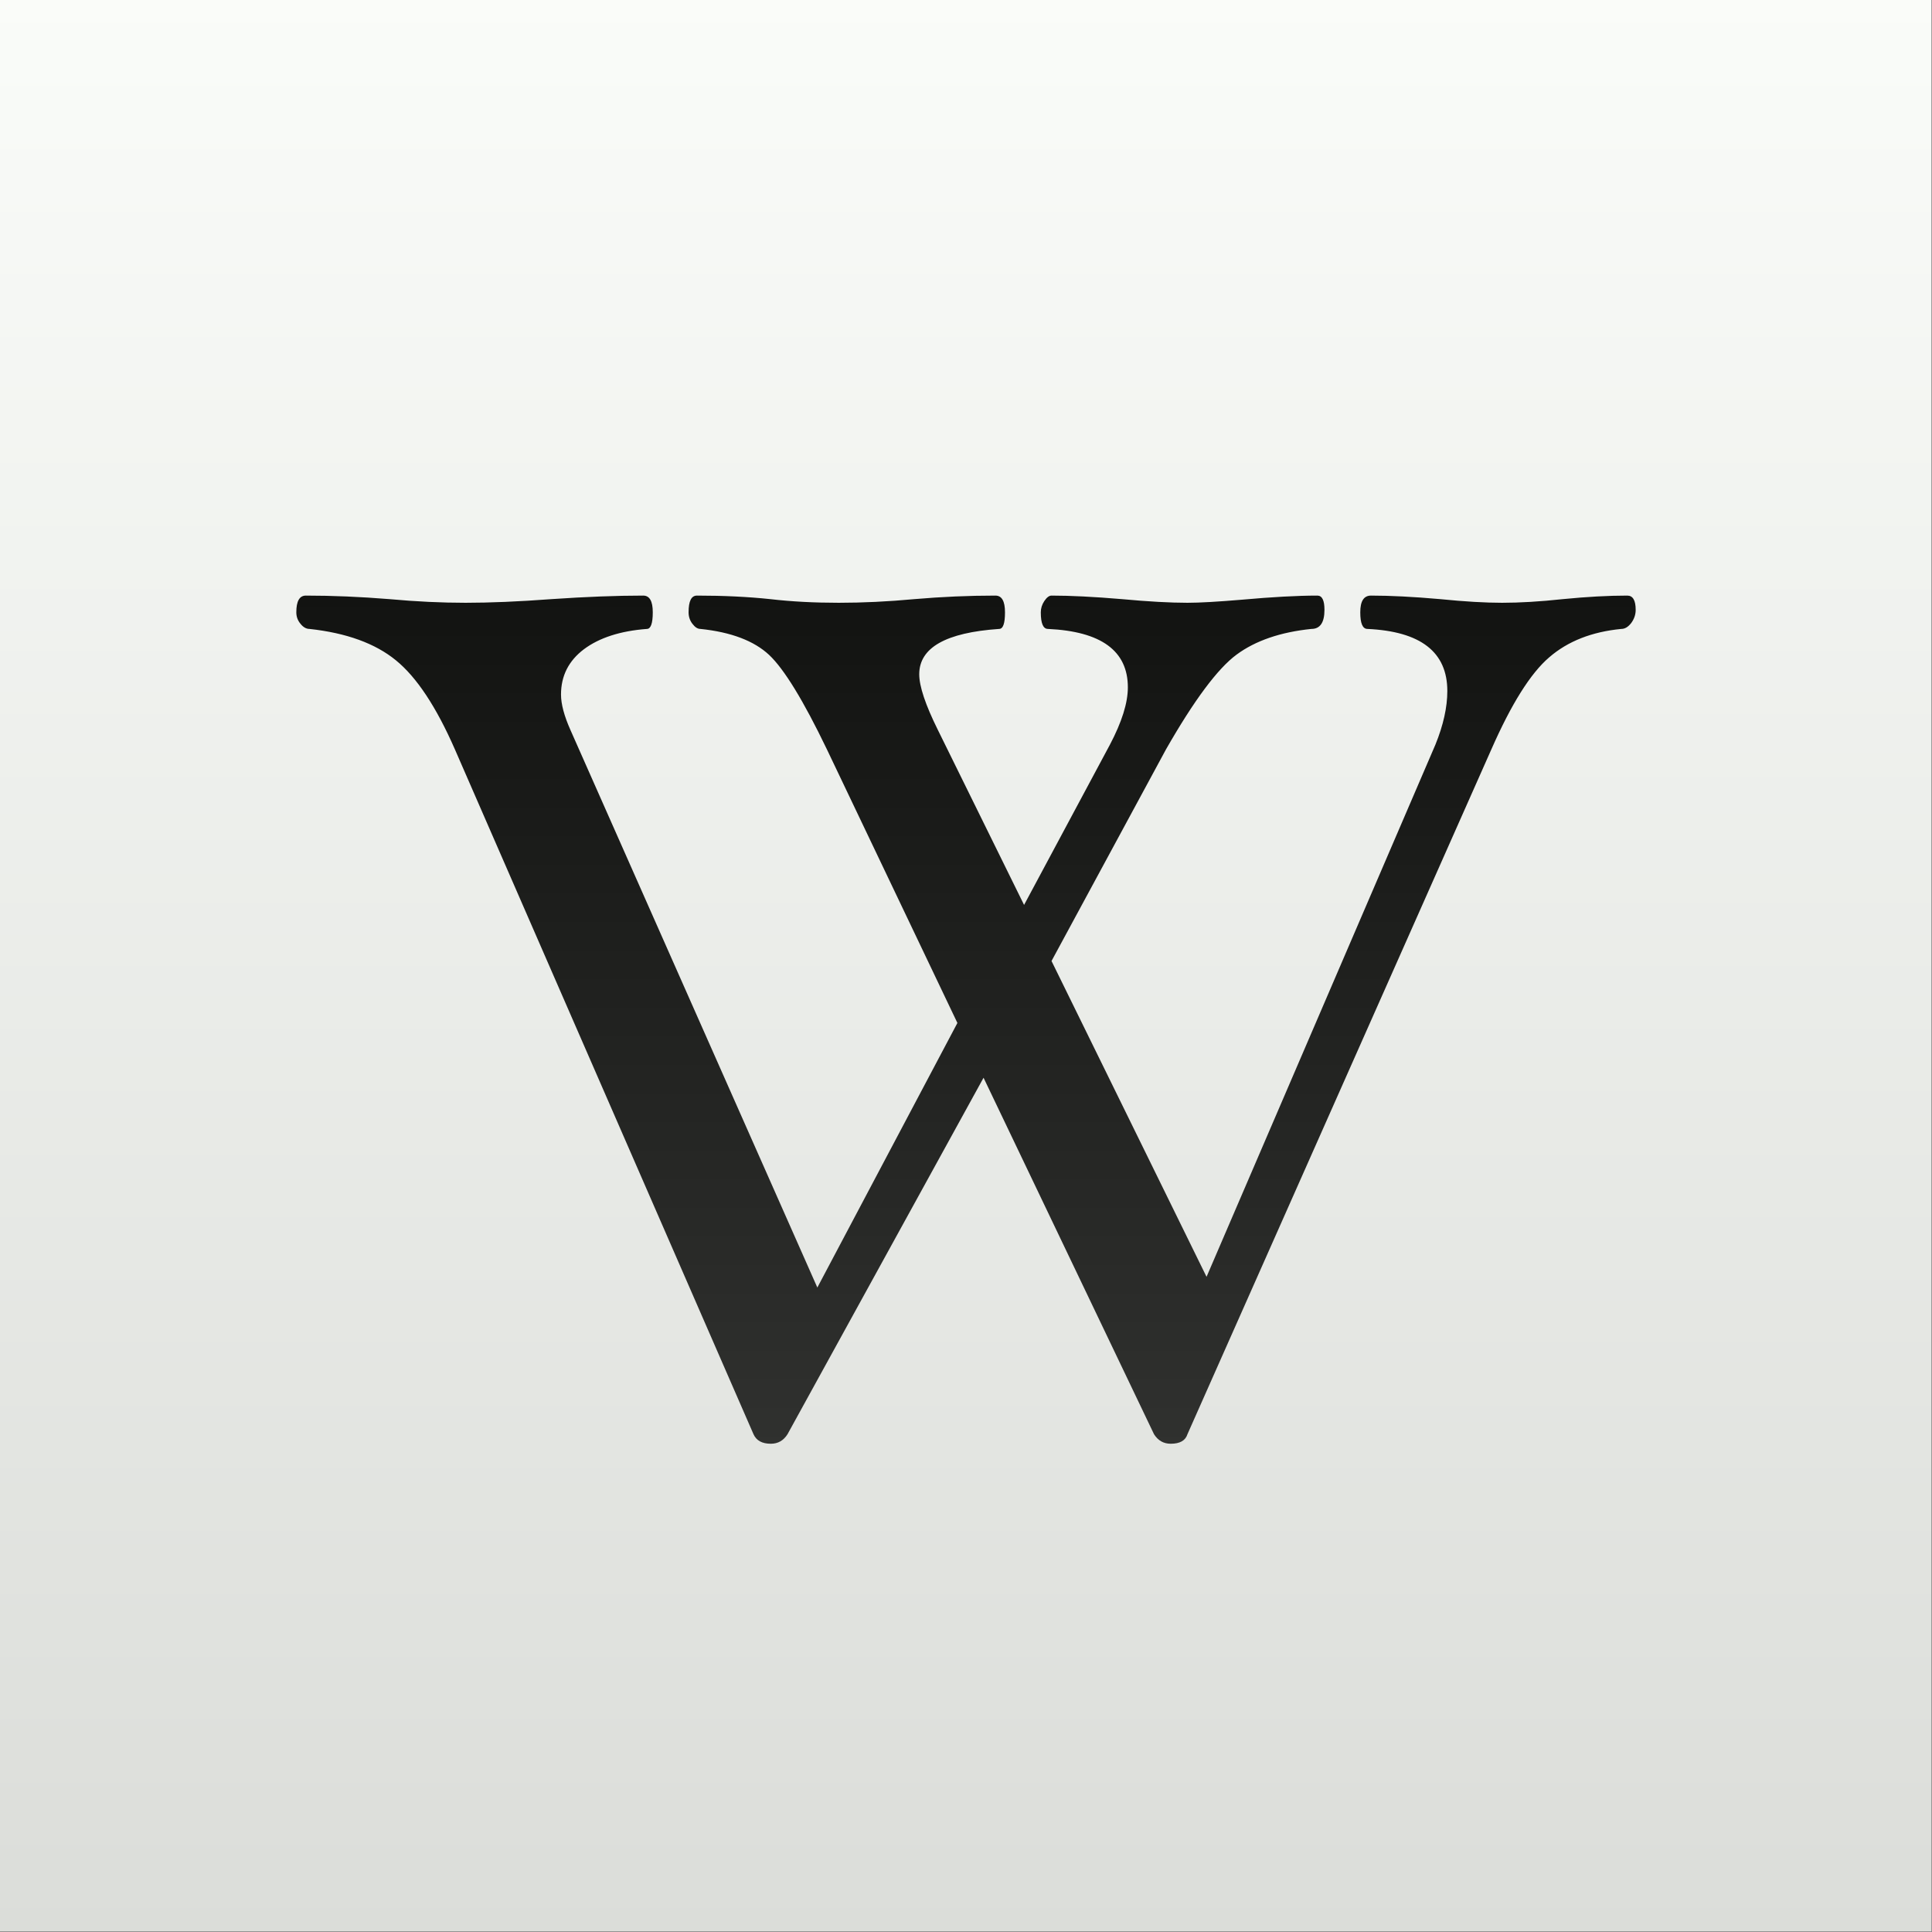 <?xml version="1.0" encoding="UTF-8" standalone="no"?>
<!DOCTYPE svg PUBLIC "-//W3C//DTD SVG 1.1//EN" "http://www.w3.org/Graphics/SVG/1.1/DTD/svg11.dtd">
<svg width="100%" height="100%" viewBox="0 0 144 144" version="1.1" xmlns="http://www.w3.org/2000/svg" xmlns:xlink="http://www.w3.org/1999/xlink" xml:space="preserve" xmlns:serif="http://www.serif.com/" style="fill-rule:evenodd;clip-rule:evenodd;stroke-linejoin:round;stroke-miterlimit:2;">
    <rect x="0" y="0" width="144" height="144" fill="#808080" stroke="none"/>
    <g transform="matrix(1.025,0,0,1.019,-3.644,-2.783)">
        <rect x="3.554" y="2.73" width="140.446" height="141.27" style="fill:url(#_Linear1);"/>
    </g>
    <g transform="matrix(0.878,0,0,0.878,72,76)">
        <g transform="matrix(1,0,0,1,-64,-64)">
            <path d="M120.85,29.21C120.85,29.62 120.72,29.99 120.47,30.33C120.21,30.66 119.94,30.83 119.63,30.83C117.14,31.07 115.09,31.87 113.51,33.24C111.92,34.6 110.29,37.21 108.6,41.05L82.8,99.19C82.63,99.73 82.16,100 81.38,100C80.77,100 80.3,99.73 79.96,99.19L65.49,68.93L48.85,99.19C48.51,99.73 48.04,100 47.43,100C46.69,100 46.2,99.73 45.96,99.19L20.61,41.05C19.03,37.44 17.36,34.92 15.6,33.49C13.85,32.06 11.4,31.17 8.27,30.83C8,30.83 7.74,30.69 7.51,30.4C7.27,30.12 7.15,29.79 7.15,29.42C7.15,28.47 7.42,28 7.96,28C10.22,28 12.58,28.1 15.05,28.3C17.34,28.51 19.5,28.61 21.52,28.61C23.58,28.61 26.01,28.51 28.81,28.3C31.74,28.1 34.34,28 36.6,28C37.14,28 37.41,28.47 37.41,29.42C37.41,30.36 37.24,30.83 36.91,30.83C34.65,31 32.87,31.58 31.57,32.55C30.27,33.53 29.62,34.81 29.62,36.4C29.62,37.21 29.89,38.22 30.43,39.43L51.38,86.74L63.27,64.28L52.19,41.05C50.2,36.91 48.56,34.23 47.28,33.03C46,31.84 44.06,31.1 41.46,30.83C41.22,30.83 41,30.69 40.78,30.4C40.56,30.12 40.45,29.79 40.45,29.42C40.45,28.47 40.68,28 41.16,28C43.42,28 45.49,28.1 47.38,28.3C49.2,28.51 51.14,28.61 53.2,28.61C55.22,28.61 57.36,28.51 59.62,28.3C61.95,28.1 64.24,28 66.5,28C67.04,28 67.31,28.47 67.31,29.42C67.31,30.36 67.15,30.83 66.81,30.83C62.29,31.14 60.03,32.42 60.03,34.68C60.03,35.69 60.55,37.26 61.6,39.38L68.93,54.26L76.22,40.65C77.23,38.73 77.74,37.11 77.74,35.79C77.74,32.69 75.48,31.04 70.96,30.83C70.55,30.83 70.35,30.36 70.35,29.42C70.35,29.08 70.45,28.76 70.65,28.46C70.86,28.15 71.06,28 71.26,28C72.88,28 74.87,28.1 77.23,28.3C79.49,28.51 81.35,28.61 82.8,28.61C83.84,28.61 85.38,28.52 87.4,28.35C89.96,28.12 92.11,28 93.83,28C94.23,28 94.43,28.4 94.43,29.21C94.43,30.29 94.06,30.83 93.32,30.83C90.69,31.1 88.57,31.83 86.97,33.01C85.37,34.19 83.37,36.87 80.98,41.05L71.26,59.02L84.42,85.83L103.85,40.65C104.52,39 104.86,37.48 104.86,36.1C104.86,32.79 102.6,31.04 98.08,30.83C97.67,30.83 97.47,30.36 97.47,29.42C97.47,28.47 97.77,28 98.38,28C100.03,28 101.99,28.1 104.25,28.3C106.34,28.51 108.1,28.61 109.51,28.61C111,28.61 112.72,28.51 114.67,28.3C116.7,28.1 118.52,28 120.14,28C120.61,28 120.85,28.4 120.85,29.21Z" style="fill:url(#_Linear2);"/>
        </g>
    </g>
    <defs>
        <linearGradient id="_Linear1" x1="0" y1="0" x2="1" y2="0" gradientUnits="userSpaceOnUse" gradientTransform="matrix(8.59984e-15,141.27,-140.446,8.65026e-15,73.777,2.73)"><stop offset="0" style="stop-color:rgb(250,252,249);stop-opacity:1"/><stop offset="1" style="stop-color:rgb(219,221,217);stop-opacity:1"/></linearGradient>
        <linearGradient id="_Linear2" x1="0" y1="0" x2="1" y2="0" gradientUnits="userSpaceOnUse" gradientTransform="matrix(4.48634e-15,73.268,-73.268,4.48634e-15,66.462,27.561)"><stop offset="0" style="stop-color:rgb(18,19,17);stop-opacity:1"/><stop offset="1" style="stop-color:rgb(48,49,47);stop-opacity:1"/></linearGradient>
    </defs>
</svg>
